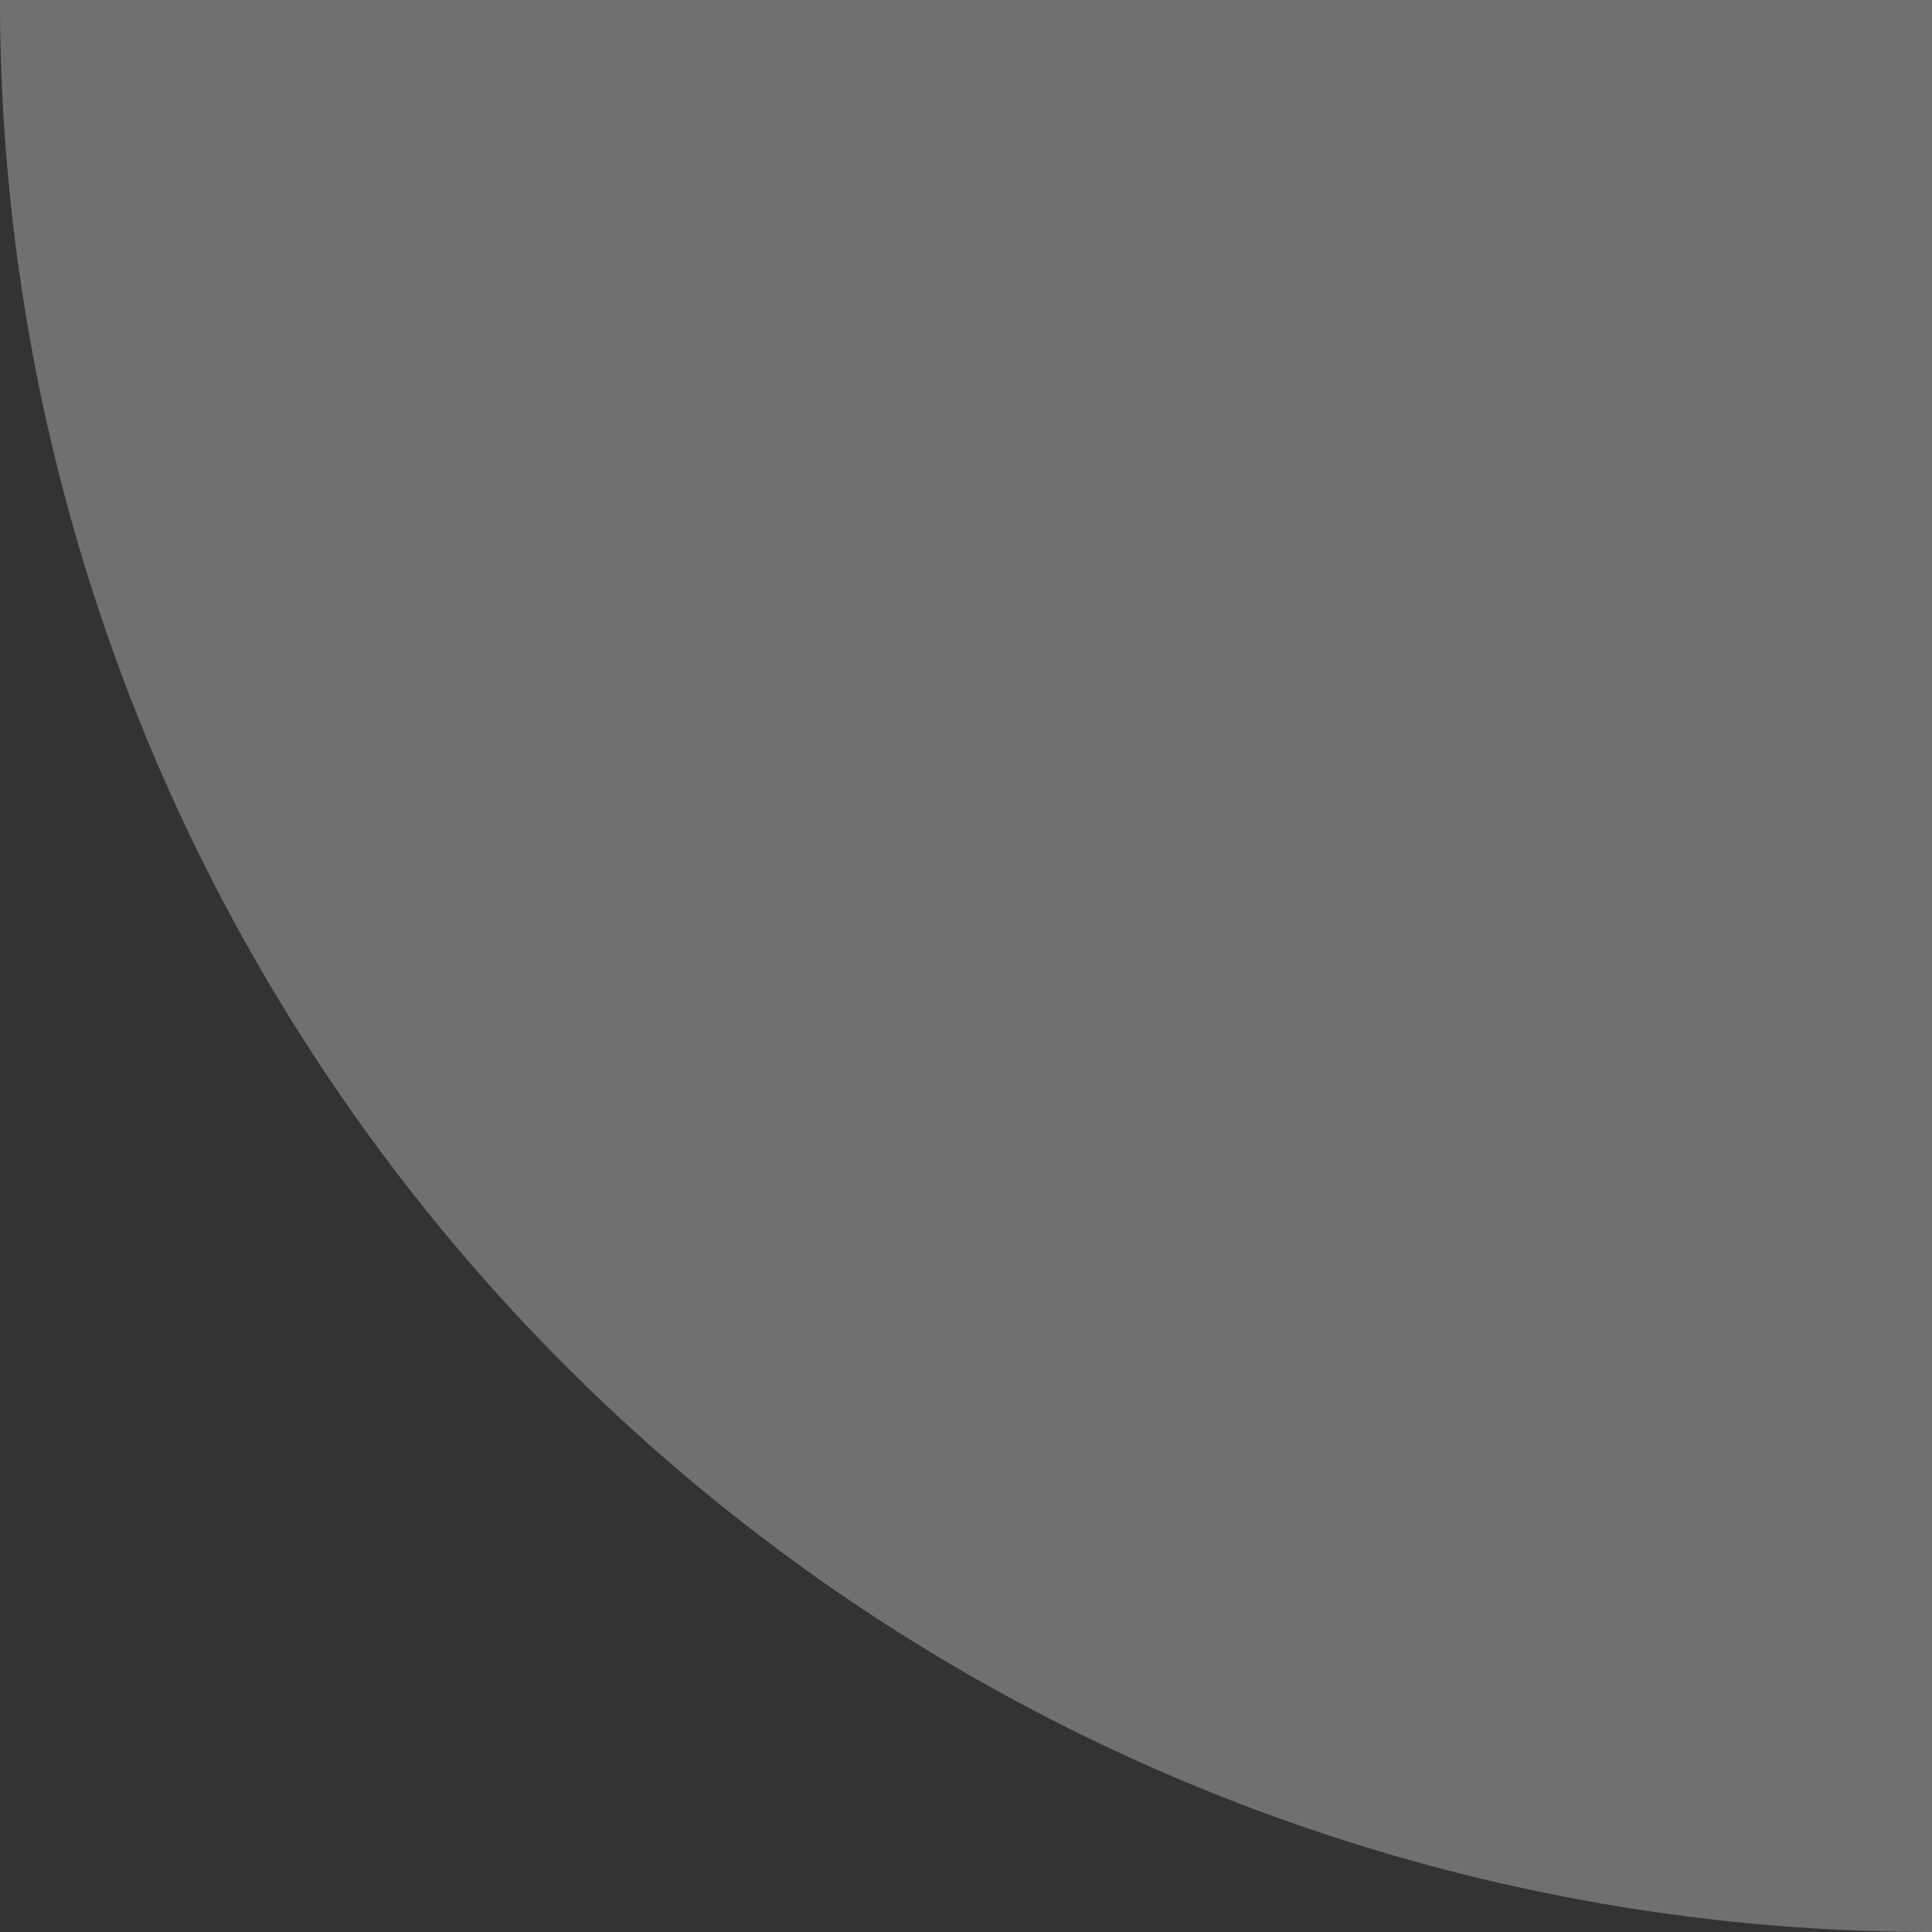 <svg xmlns="http://www.w3.org/2000/svg" xmlns:svg="http://www.w3.org/2000/svg" id="svg2" width="48" height="48" version="1.1"><rect width="100%" height="100%" fill="#333333" stroke="none"/><g id="layer1" transform="translate(0,-1004.362)"><path style="opacity:.3;fill:#fff;fill-opacity:1;stroke:none" id="path2987" d="M 48,0 A 48,48 0 1 1 -48,0 48,48 0 1 1 48,0 z" transform="translate(48,1004.362)"/></g></svg>
